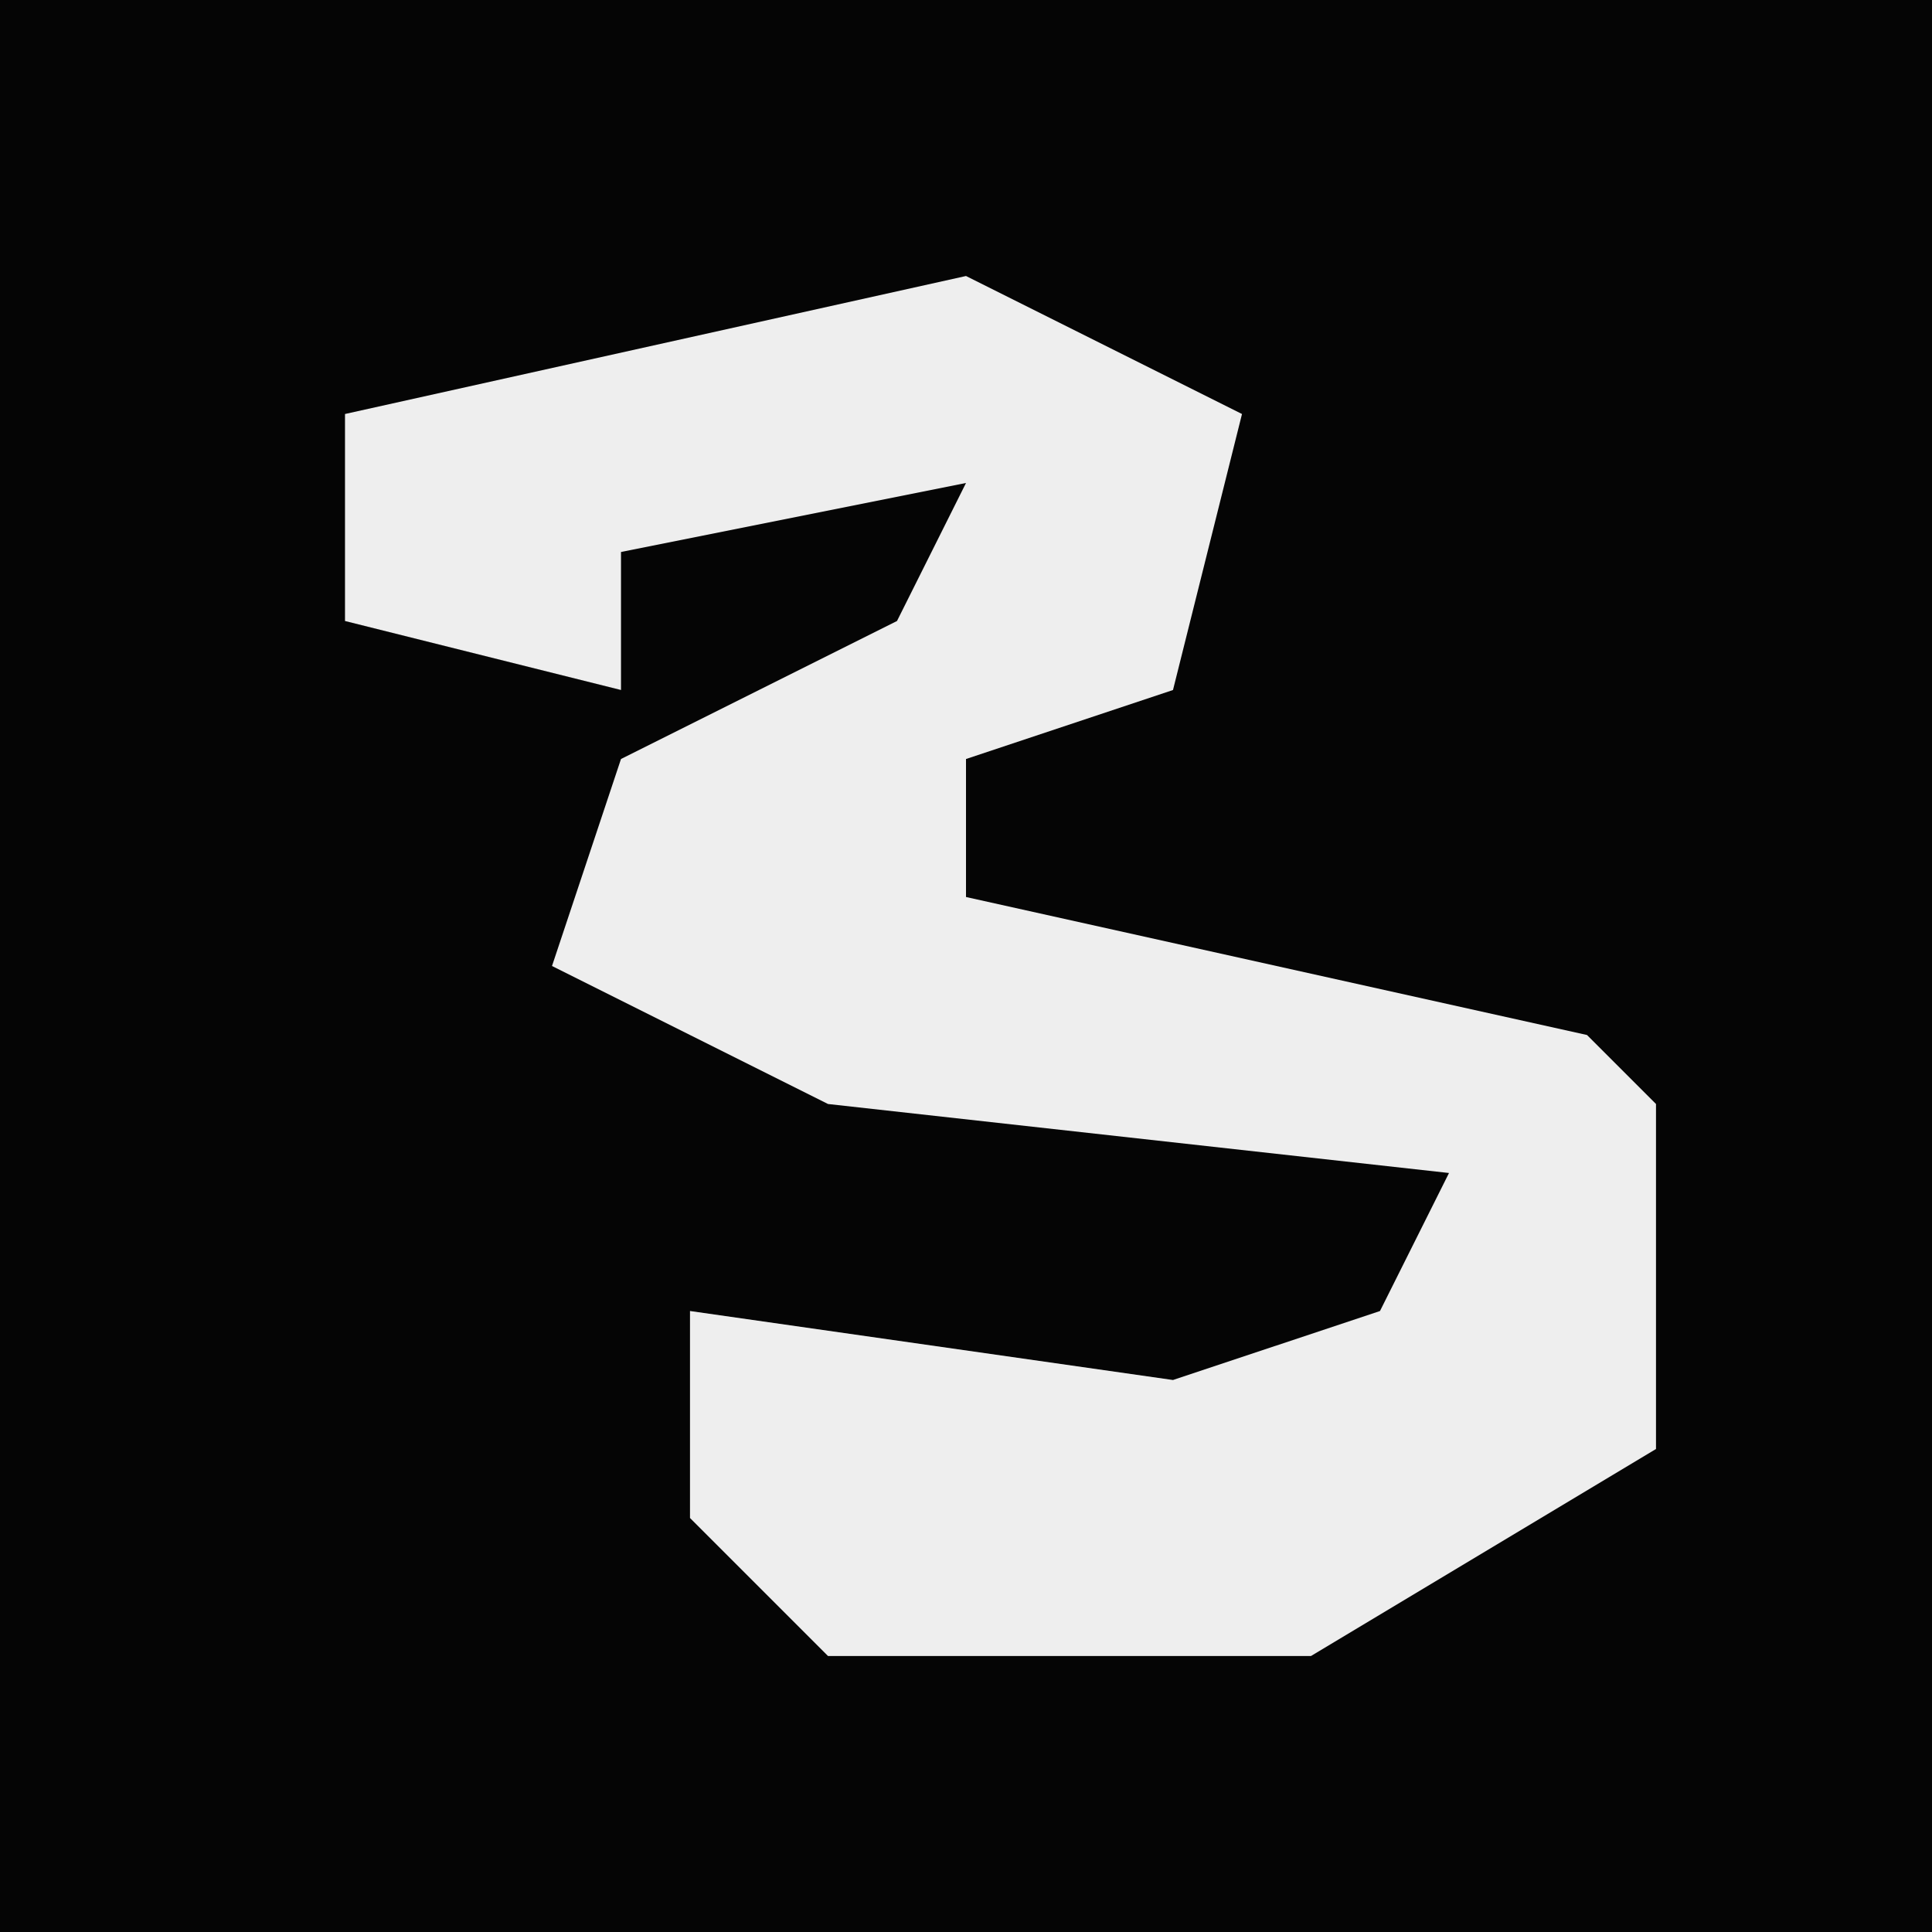 <?xml version="1.0" encoding="UTF-8"?>
<svg version="1.1" xmlns="http://www.w3.org/2000/svg" width="28" height="28">
<path d="M0,0 L28,0 L28,28 L0,28 Z " fill="#050505" transform="translate(0,0)"/>
<path d="M0,0 L4,2 L3,6 L0,7 L0,9 L9,11 L10,12 L10,17 L5,20 L-2,20 L-4,18 L-4,15 L3,16 L6,15 L7,13 L-2,12 L-6,10 L-5,7 L-1,5 L0,3 L-5,4 L-5,6 L-9,5 L-9,2 Z " fill="#EEEEEE" transform="translate(14,4)"/>
</svg>
